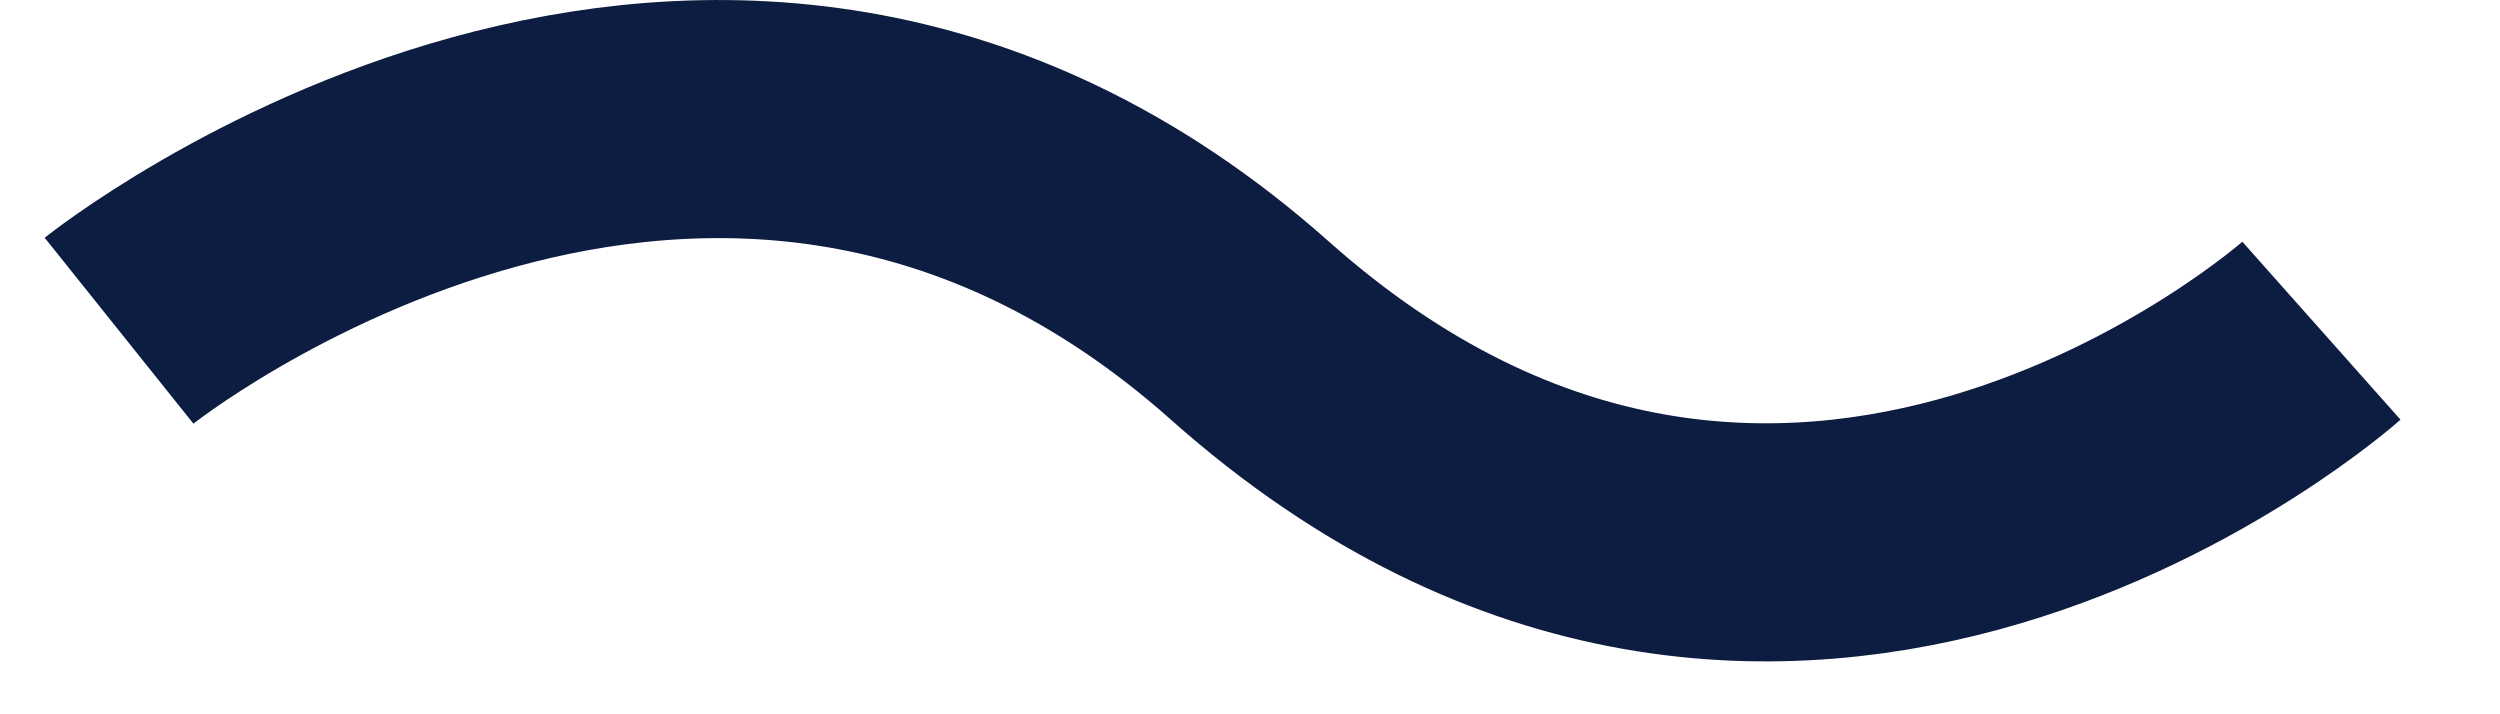 <svg width="21" height="6" viewBox="0 0 21 6" fill="none" xmlns="http://www.w3.org/2000/svg">
<path d="M1 2.778C1 2.778 6 -1.222 10.5 2.778C15 6.778 19.5 2.778 19.5 2.778" stroke="#0D1C41" stroke-width="2"/>
</svg>
